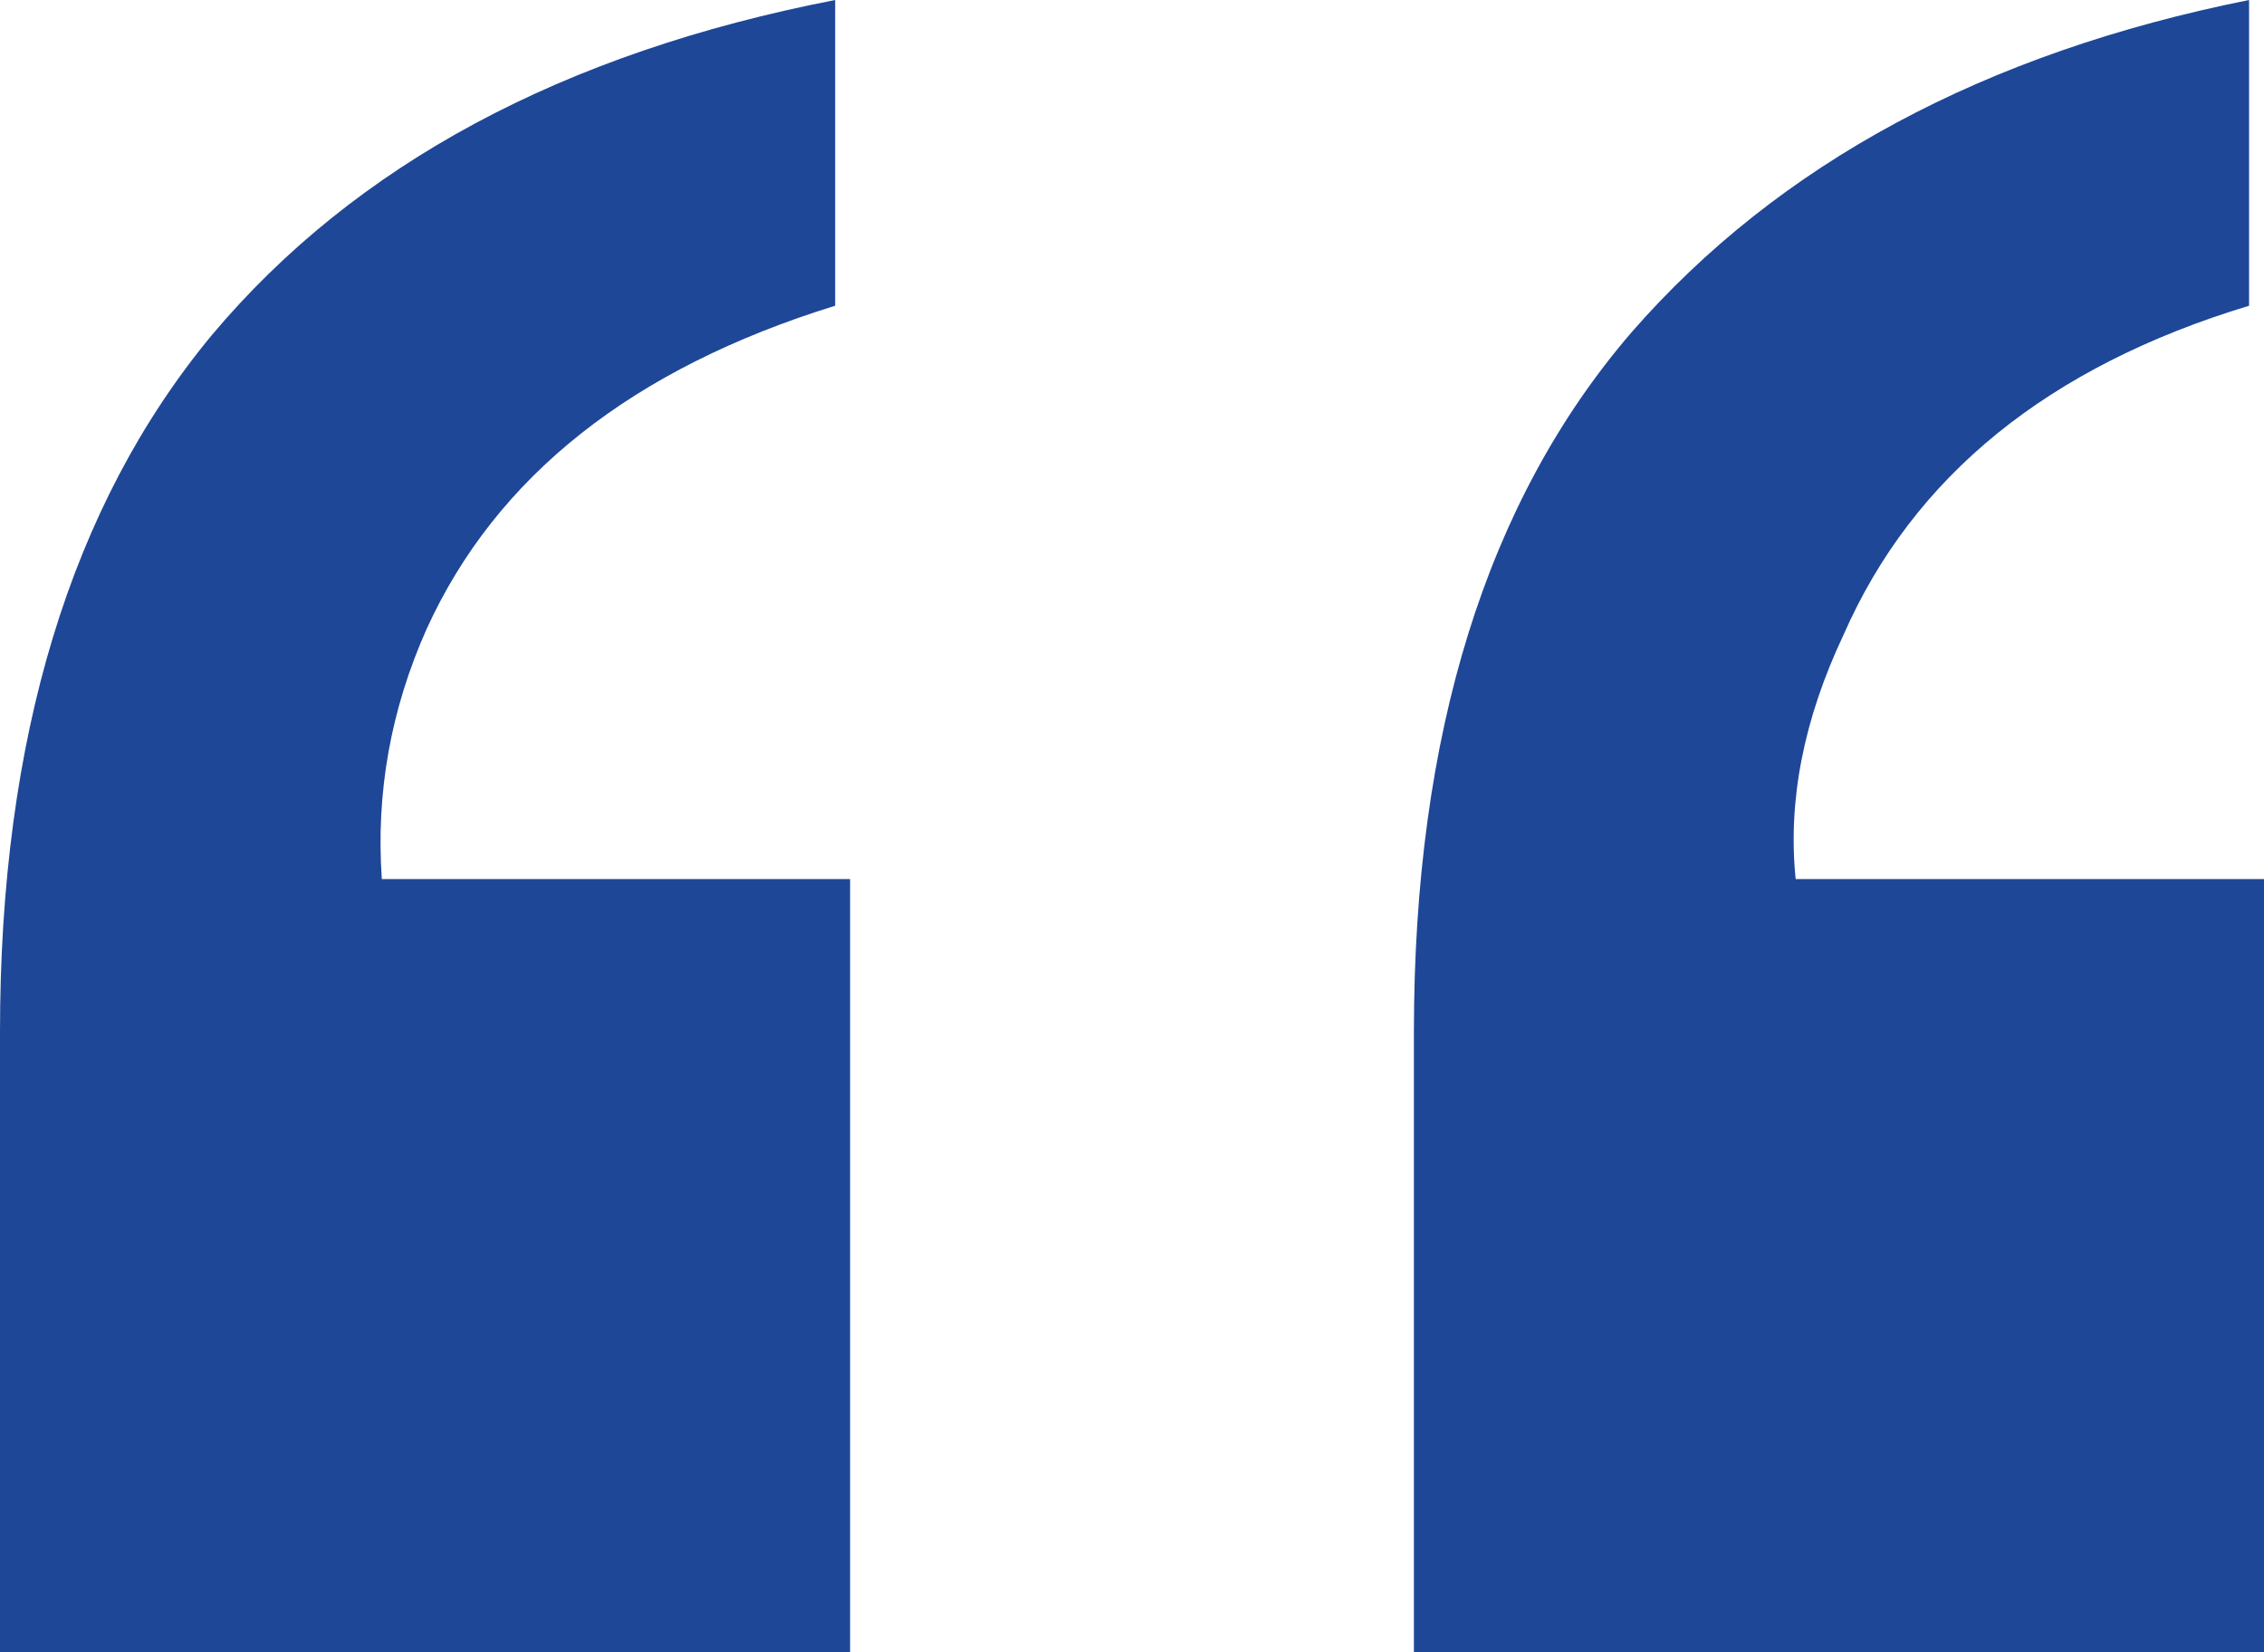 <svg width="37" height="27" viewBox="0 0 37 27" fill="none" xmlns="http://www.w3.org/2000/svg">
<path d="M0 27V16.863C0 12.059 1.154 8.263 3.461 5.477C5.801 2.69 9.197 0.865 13.649 0V4.996C10.335 6.021 8.108 7.783 6.971 10.281C6.386 11.594 6.142 12.956 6.24 14.365H13.893V27H0ZM36.756 4.996C33.474 5.989 31.264 7.783 30.127 10.377C29.477 11.754 29.216 13.084 29.346 14.365H37V27H23.107V16.863C23.107 11.995 24.293 8.183 26.665 5.429C29.07 2.674 32.434 0.865 36.756 0V4.996Z" fill="#1E4798"/>
</svg>
